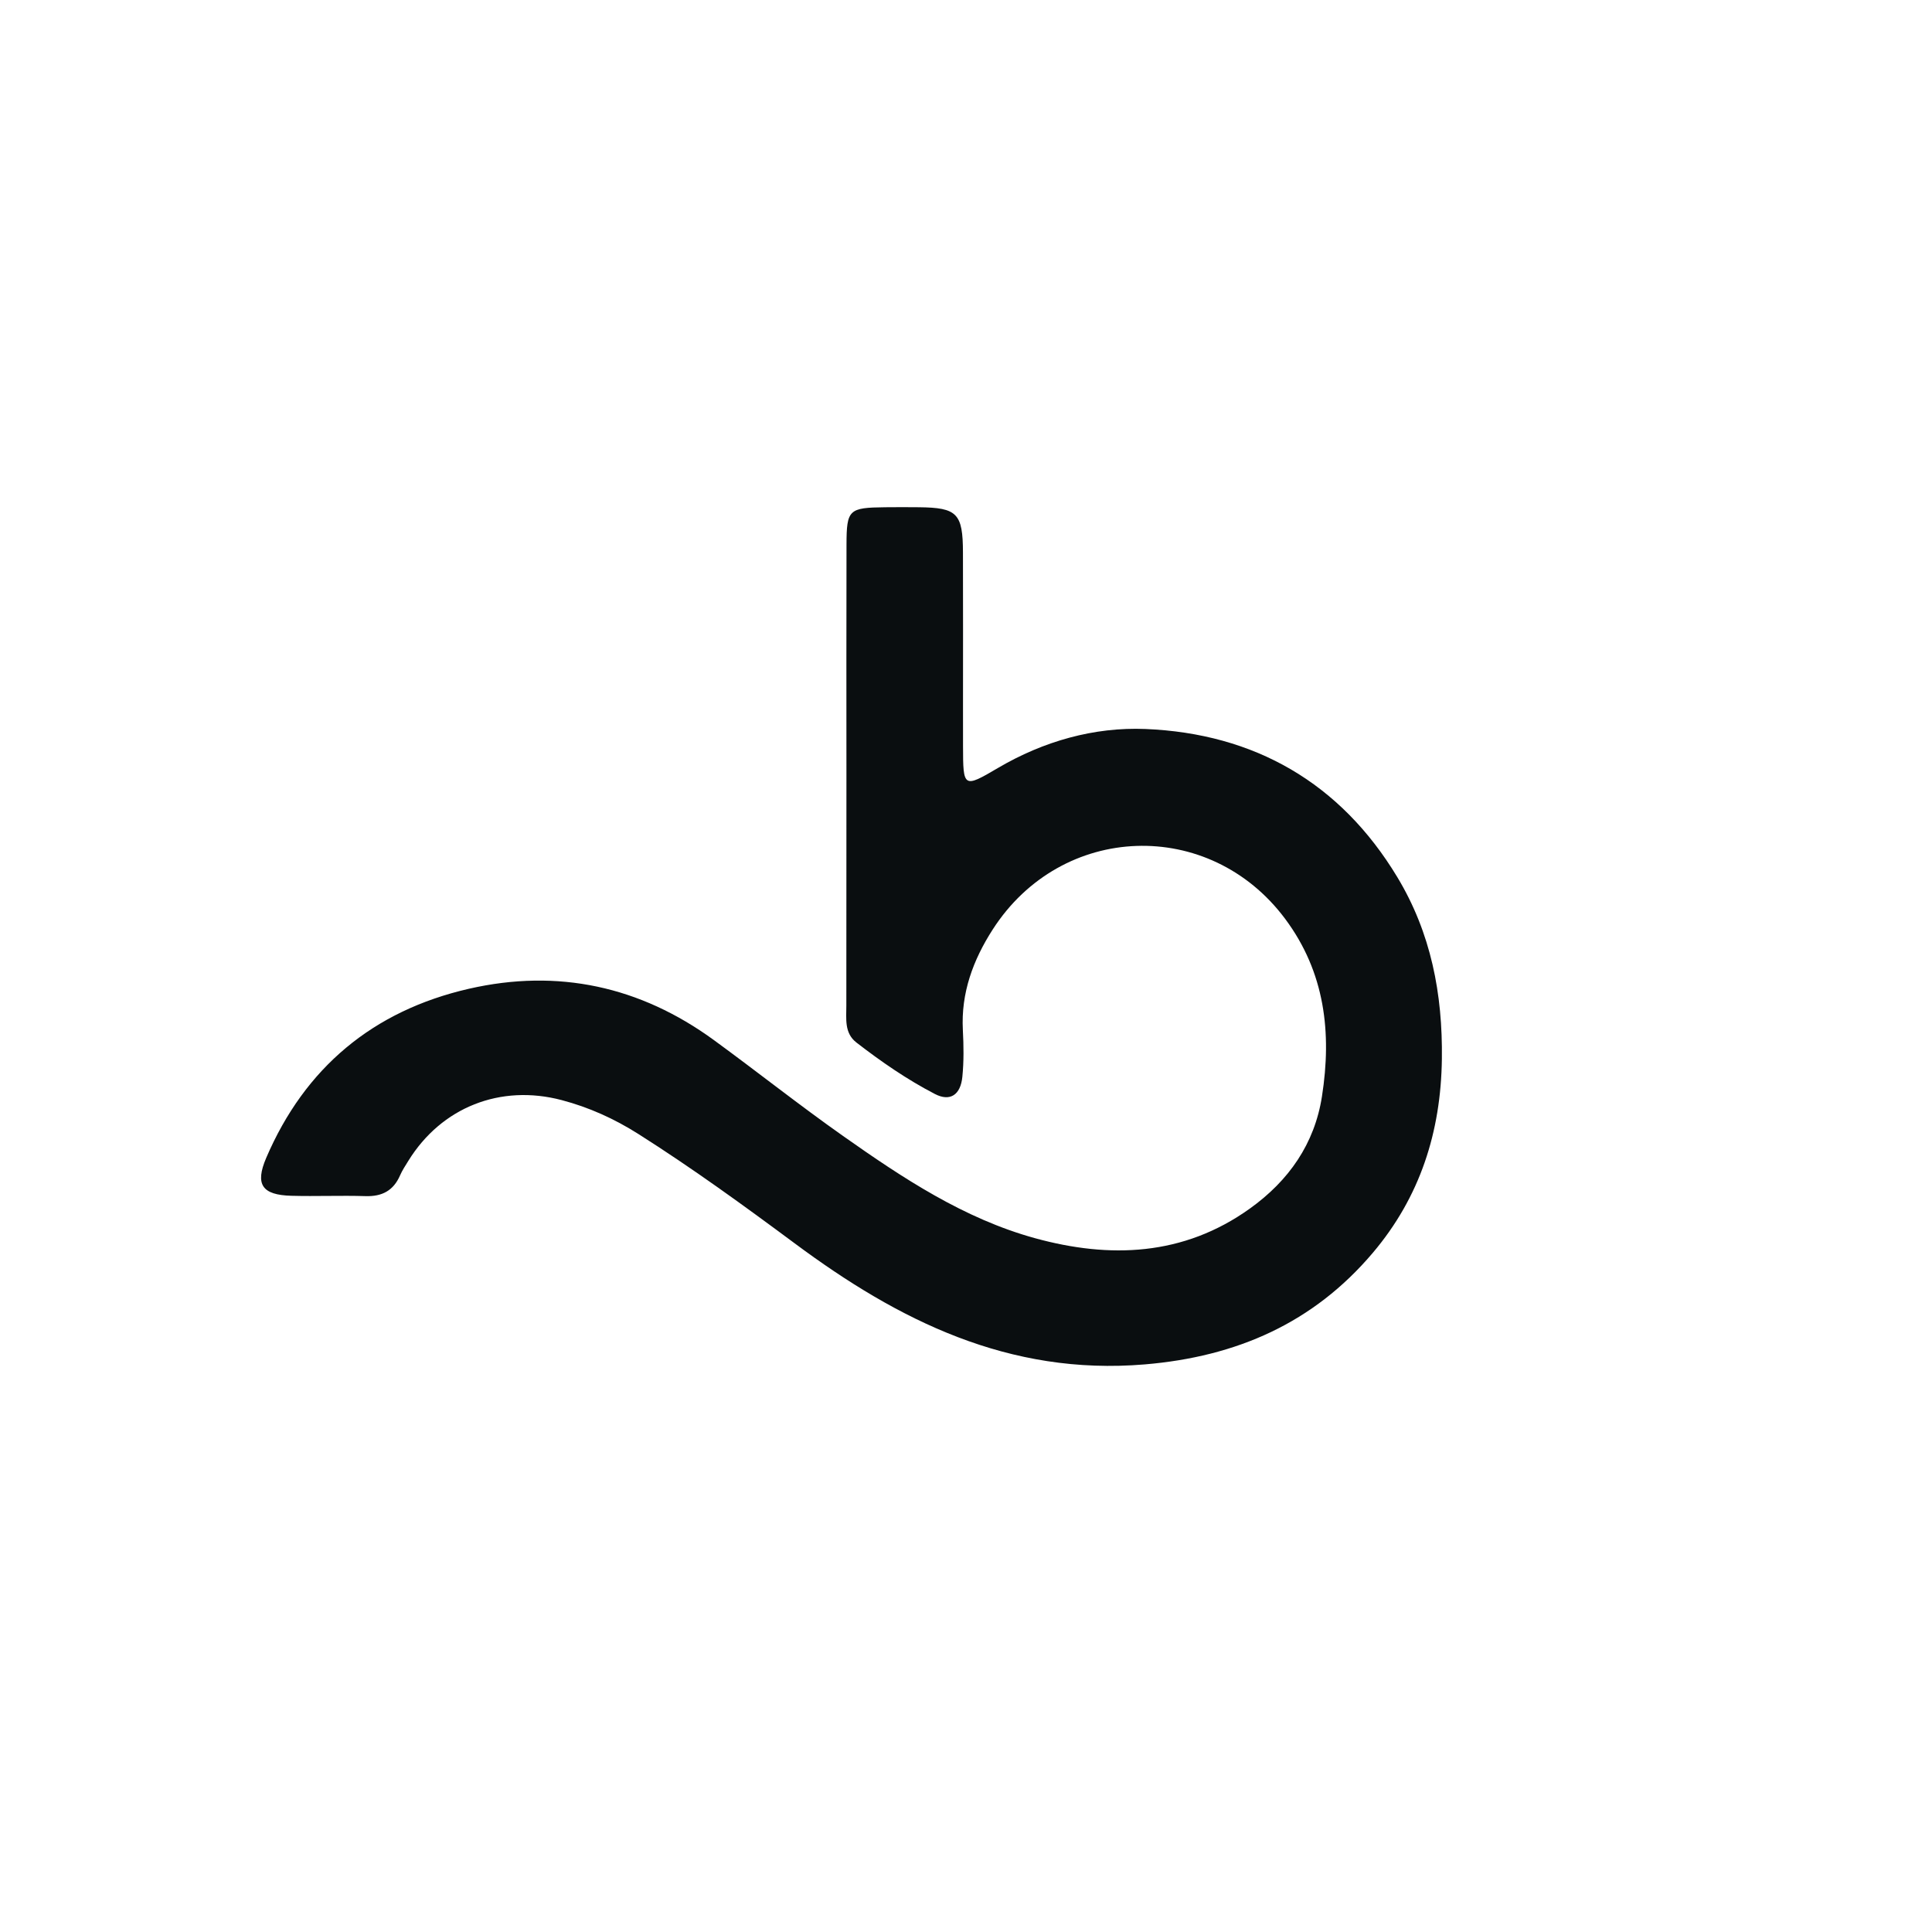 
<svg width="80" height="80" viewBox="0 0 80 80" fill="none" xmlns="http://www.w3.org/2000/svg">
<g filter="url(#filter0_i_3067_247999)">
<path d="M18.095 0H61.905C71.905 0 80 8.095 80 18.095V61.905C80 71.905 71.905 80 61.905 80H18.095C8.095 80 0 71.905 0 61.905V18.095C0 8.095 8.095 0 18.095 0Z"/>
<path d="M41.322 32.801C43.211 31.69 45.308 31.099 47.431 31.186C51.942 31.372 55.5 33.412 57.856 37.314C59.254 39.629 59.74 42.154 59.705 44.849C59.665 47.876 58.799 50.569 56.845 52.877C54.39 55.777 51.217 57.177 47.401 57.497C41.773 57.969 37.203 55.678 32.91 52.487C30.791 50.913 28.655 49.363 26.422 47.949C25.436 47.325 24.388 46.851 23.258 46.553C20.72 45.883 18.278 46.85 16.908 49.069C16.786 49.266 16.657 49.461 16.565 49.671C16.291 50.301 15.821 50.551 15.132 50.529C14.111 50.497 13.088 50.543 12.067 50.515C10.851 50.482 10.551 50.05 11.023 48.946C12.625 45.208 15.449 42.851 19.419 41.942C23.102 41.1 26.509 41.841 29.561 44.068C31.356 45.378 33.097 46.762 34.913 48.041C37.377 49.778 39.908 51.458 42.85 52.269C45.952 53.123 49.003 53.014 51.753 51.045C53.369 49.888 54.435 48.36 54.74 46.397C55.149 43.77 54.87 41.262 53.209 39.039C50.076 34.849 43.962 35.052 41.108 39.485C40.296 40.747 39.787 42.115 39.87 43.656C39.904 44.299 39.913 44.95 39.849 45.59C39.774 46.341 39.339 46.626 38.712 46.3C37.56 45.703 36.49 44.963 35.464 44.17C34.954 43.776 35.046 43.184 35.045 42.634C35.045 39.454 35.045 36.274 35.049 33.094C35.049 29.914 35.043 26.733 35.052 23.553C35.056 22.097 35.147 22.02 36.659 22.004C37.124 21.999 37.588 21.999 38.052 22.004C39.636 22.021 39.87 22.256 39.874 23.881C39.881 26.002 39.876 28.122 39.876 30.242C39.876 30.795 39.875 31.348 39.877 31.901C39.88 33.62 39.894 33.642 41.322 32.801Z" fill="#0A0E10"/>
</g>
<defs>
<filter id="filter0_i_3067_247999" x="0" y="-1" width="80" height="81" filterUnits="userSpaceOnUse" color-interpolation-filters="sRGB">
<feFlood flood-opacity="0" result="BackgroundImageFix"/>
<feBlend mode="normal" in="SourceGraphic" in2="BackgroundImageFix" result="shape"/>
<feColorMatrix in="SourceAlpha" type="matrix" values="0 0 0 0 0 0 0 0 0 0 0 0 0 0 0 0 0 0 127 0" result="hardAlpha"/>
<feOffset dy="-1"/>
<feGaussianBlur stdDeviation="0.5"/>
<feComposite in2="hardAlpha" operator="arithmetic" k2="-1" k3="1"/>
<feColorMatrix type="matrix" values="0 0 0 0 0 0 0 0 0 0 0 0 0 0 0 0 0 0 0.12 0"/>
<feBlend mode="normal" in2="shape" result="effect1_innerShadow_3067_247999"/>
</filter>
</defs>
</svg>
